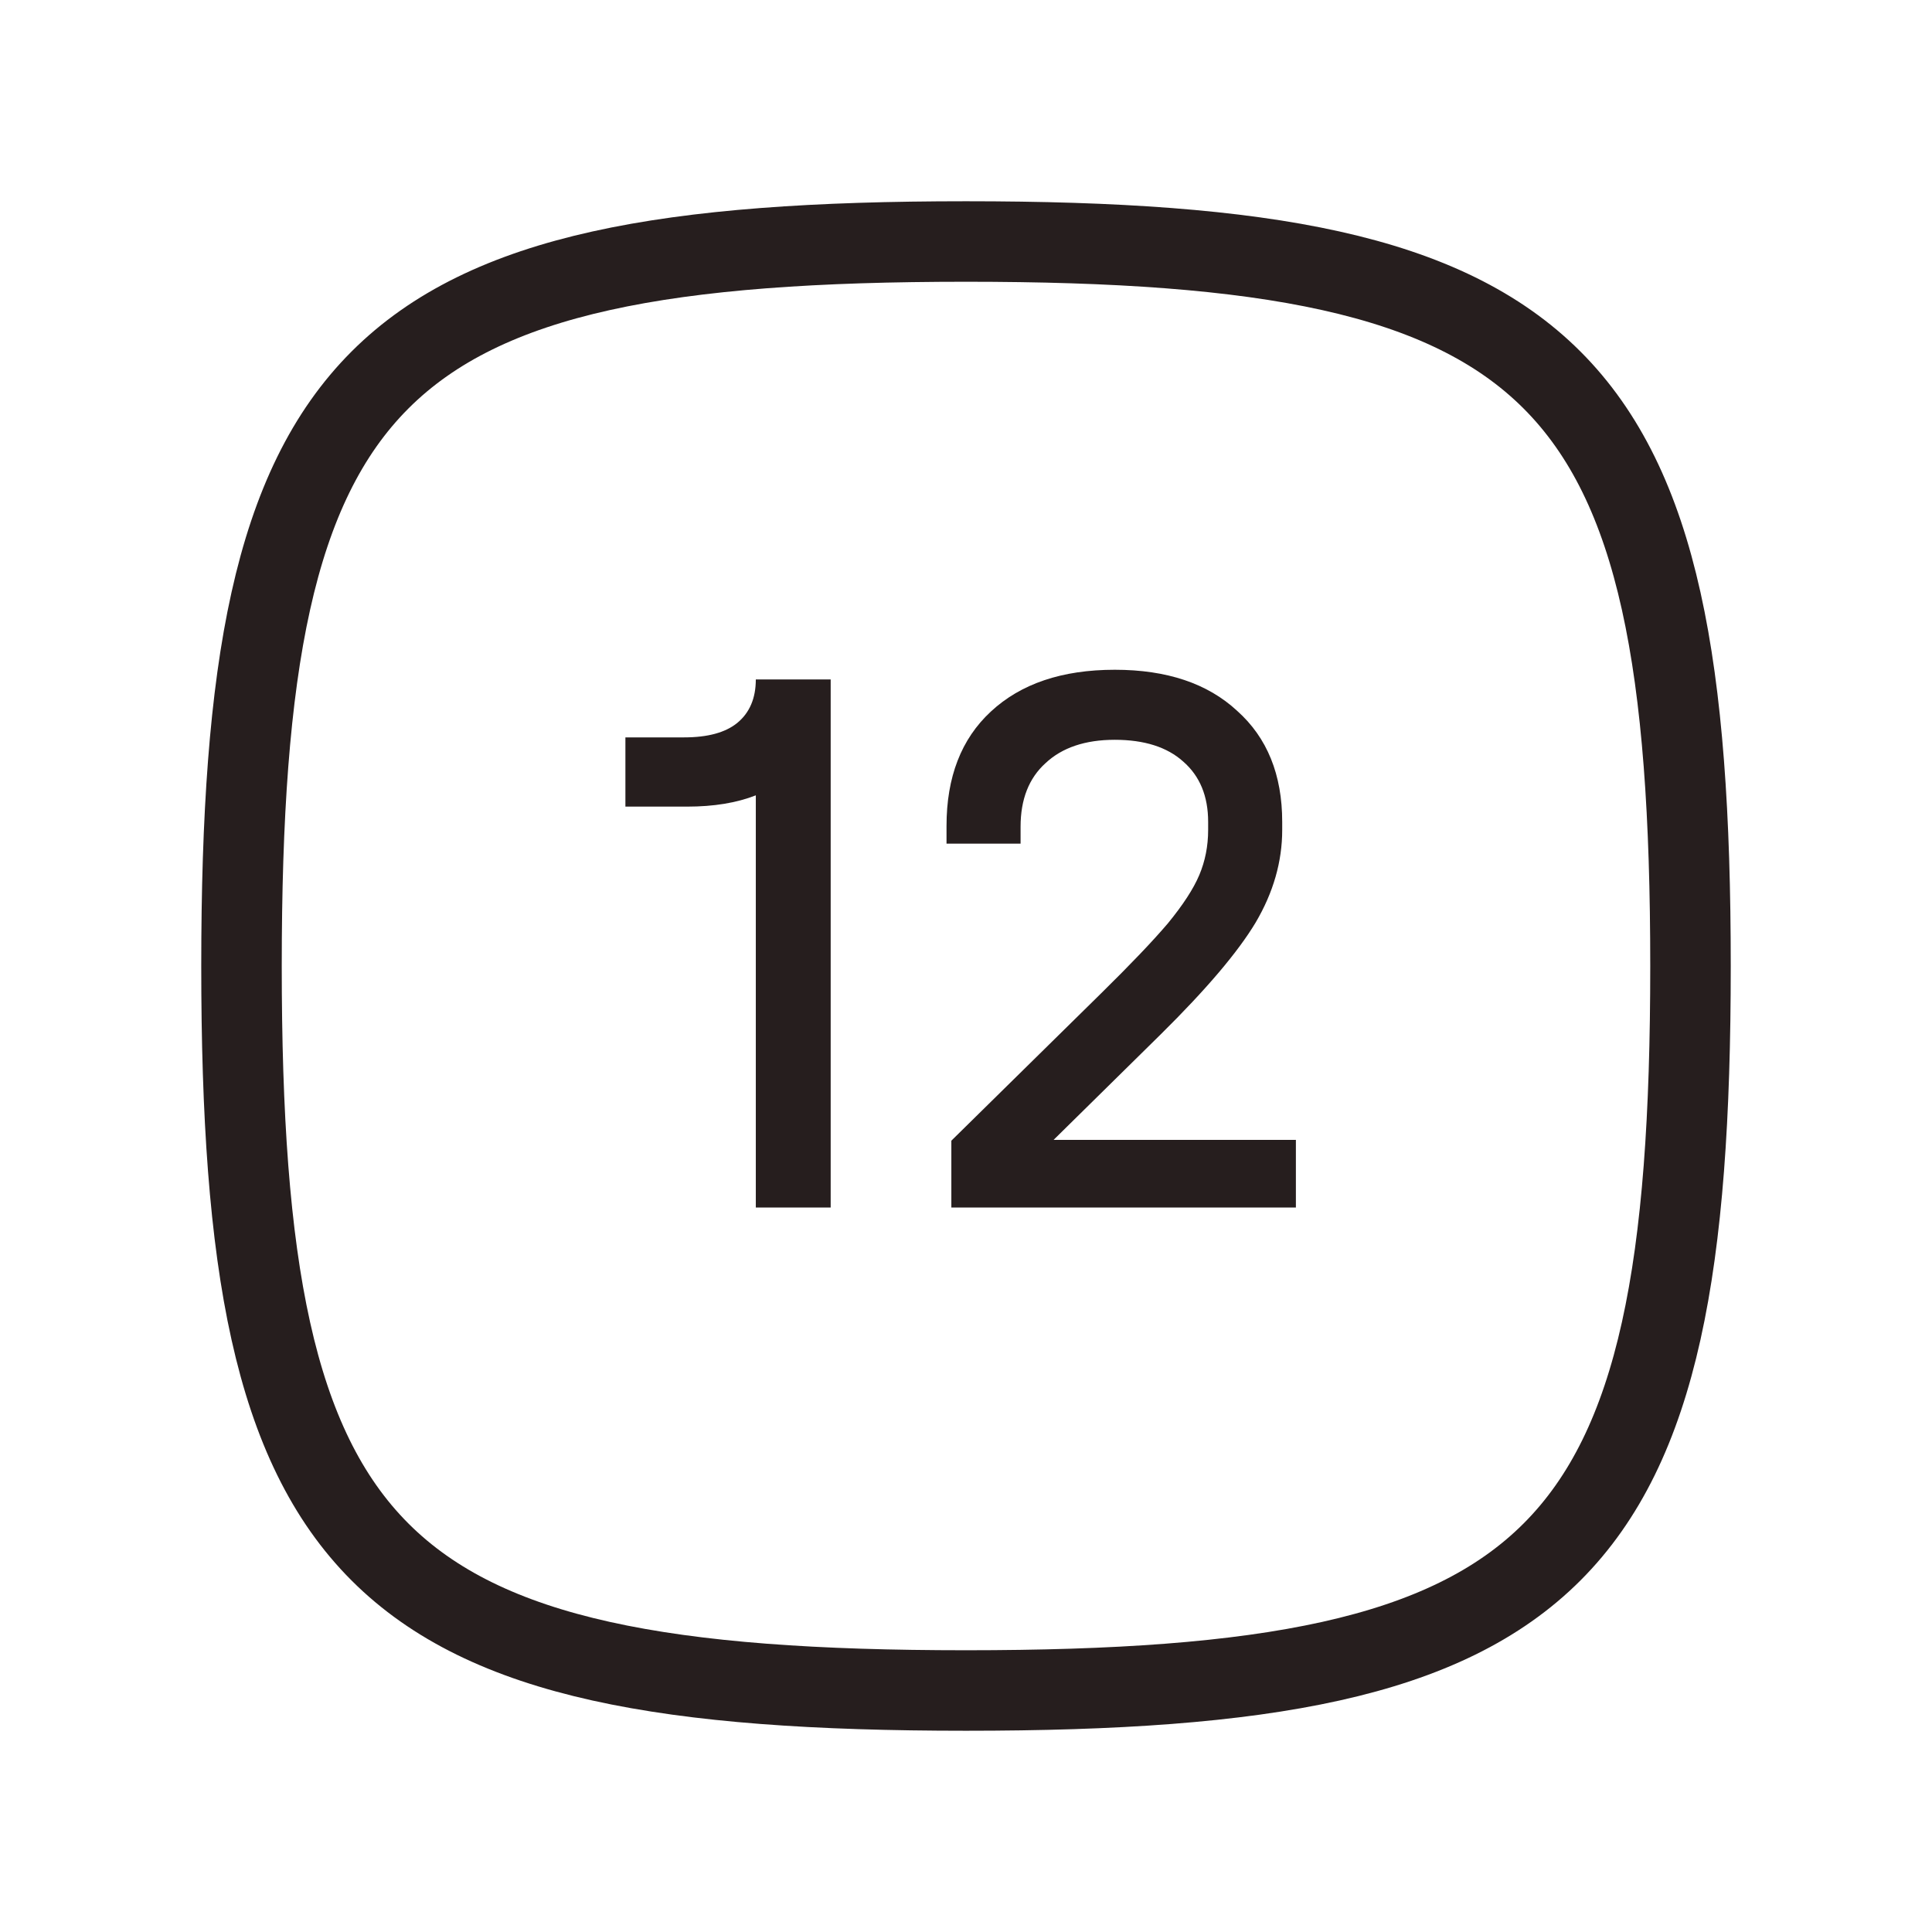 <svg width="24" height="24" viewBox="0 0 24 24" fill="none" xmlns="http://www.w3.org/2000/svg">
<path d="M3 12C3 4.588 4.588 3 12 3C19.412 3 21 4.588 21 12C21 19.412 19.412 21 12 21C4.588 21 3 19.412 3 12Z" stroke="#261E1E"/>
<path d="M16.098 14.16V15H11.818V14.17L13.678 12.34C14.044 11.98 14.321 11.69 14.508 11.47C14.694 11.243 14.825 11.043 14.898 10.87C14.971 10.697 15.008 10.51 15.008 10.31V10.21C15.008 9.89 14.905 9.64 14.698 9.46C14.498 9.28 14.214 9.19 13.848 9.19C13.481 9.19 13.194 9.287 12.988 9.48C12.781 9.667 12.678 9.93 12.678 10.27V10.48H11.758V10.26C11.758 9.653 11.941 9.18 12.308 8.84C12.681 8.493 13.194 8.32 13.848 8.32C14.495 8.32 15.001 8.49 15.368 8.83C15.741 9.163 15.928 9.623 15.928 10.21V10.31C15.928 10.703 15.818 11.087 15.598 11.46C15.378 11.827 14.985 12.29 14.418 12.85L13.088 14.16H16.098Z" fill="#261E1E"/>
<path d="M10.319 15H9.389V9.88C9.149 9.974 8.865 10.02 8.539 10.02H7.769V9.16H8.499C8.792 9.16 9.012 9.1 9.159 8.98C9.312 8.854 9.389 8.674 9.389 8.44H10.319V15Z" fill="#261E1E"/>
</svg>
